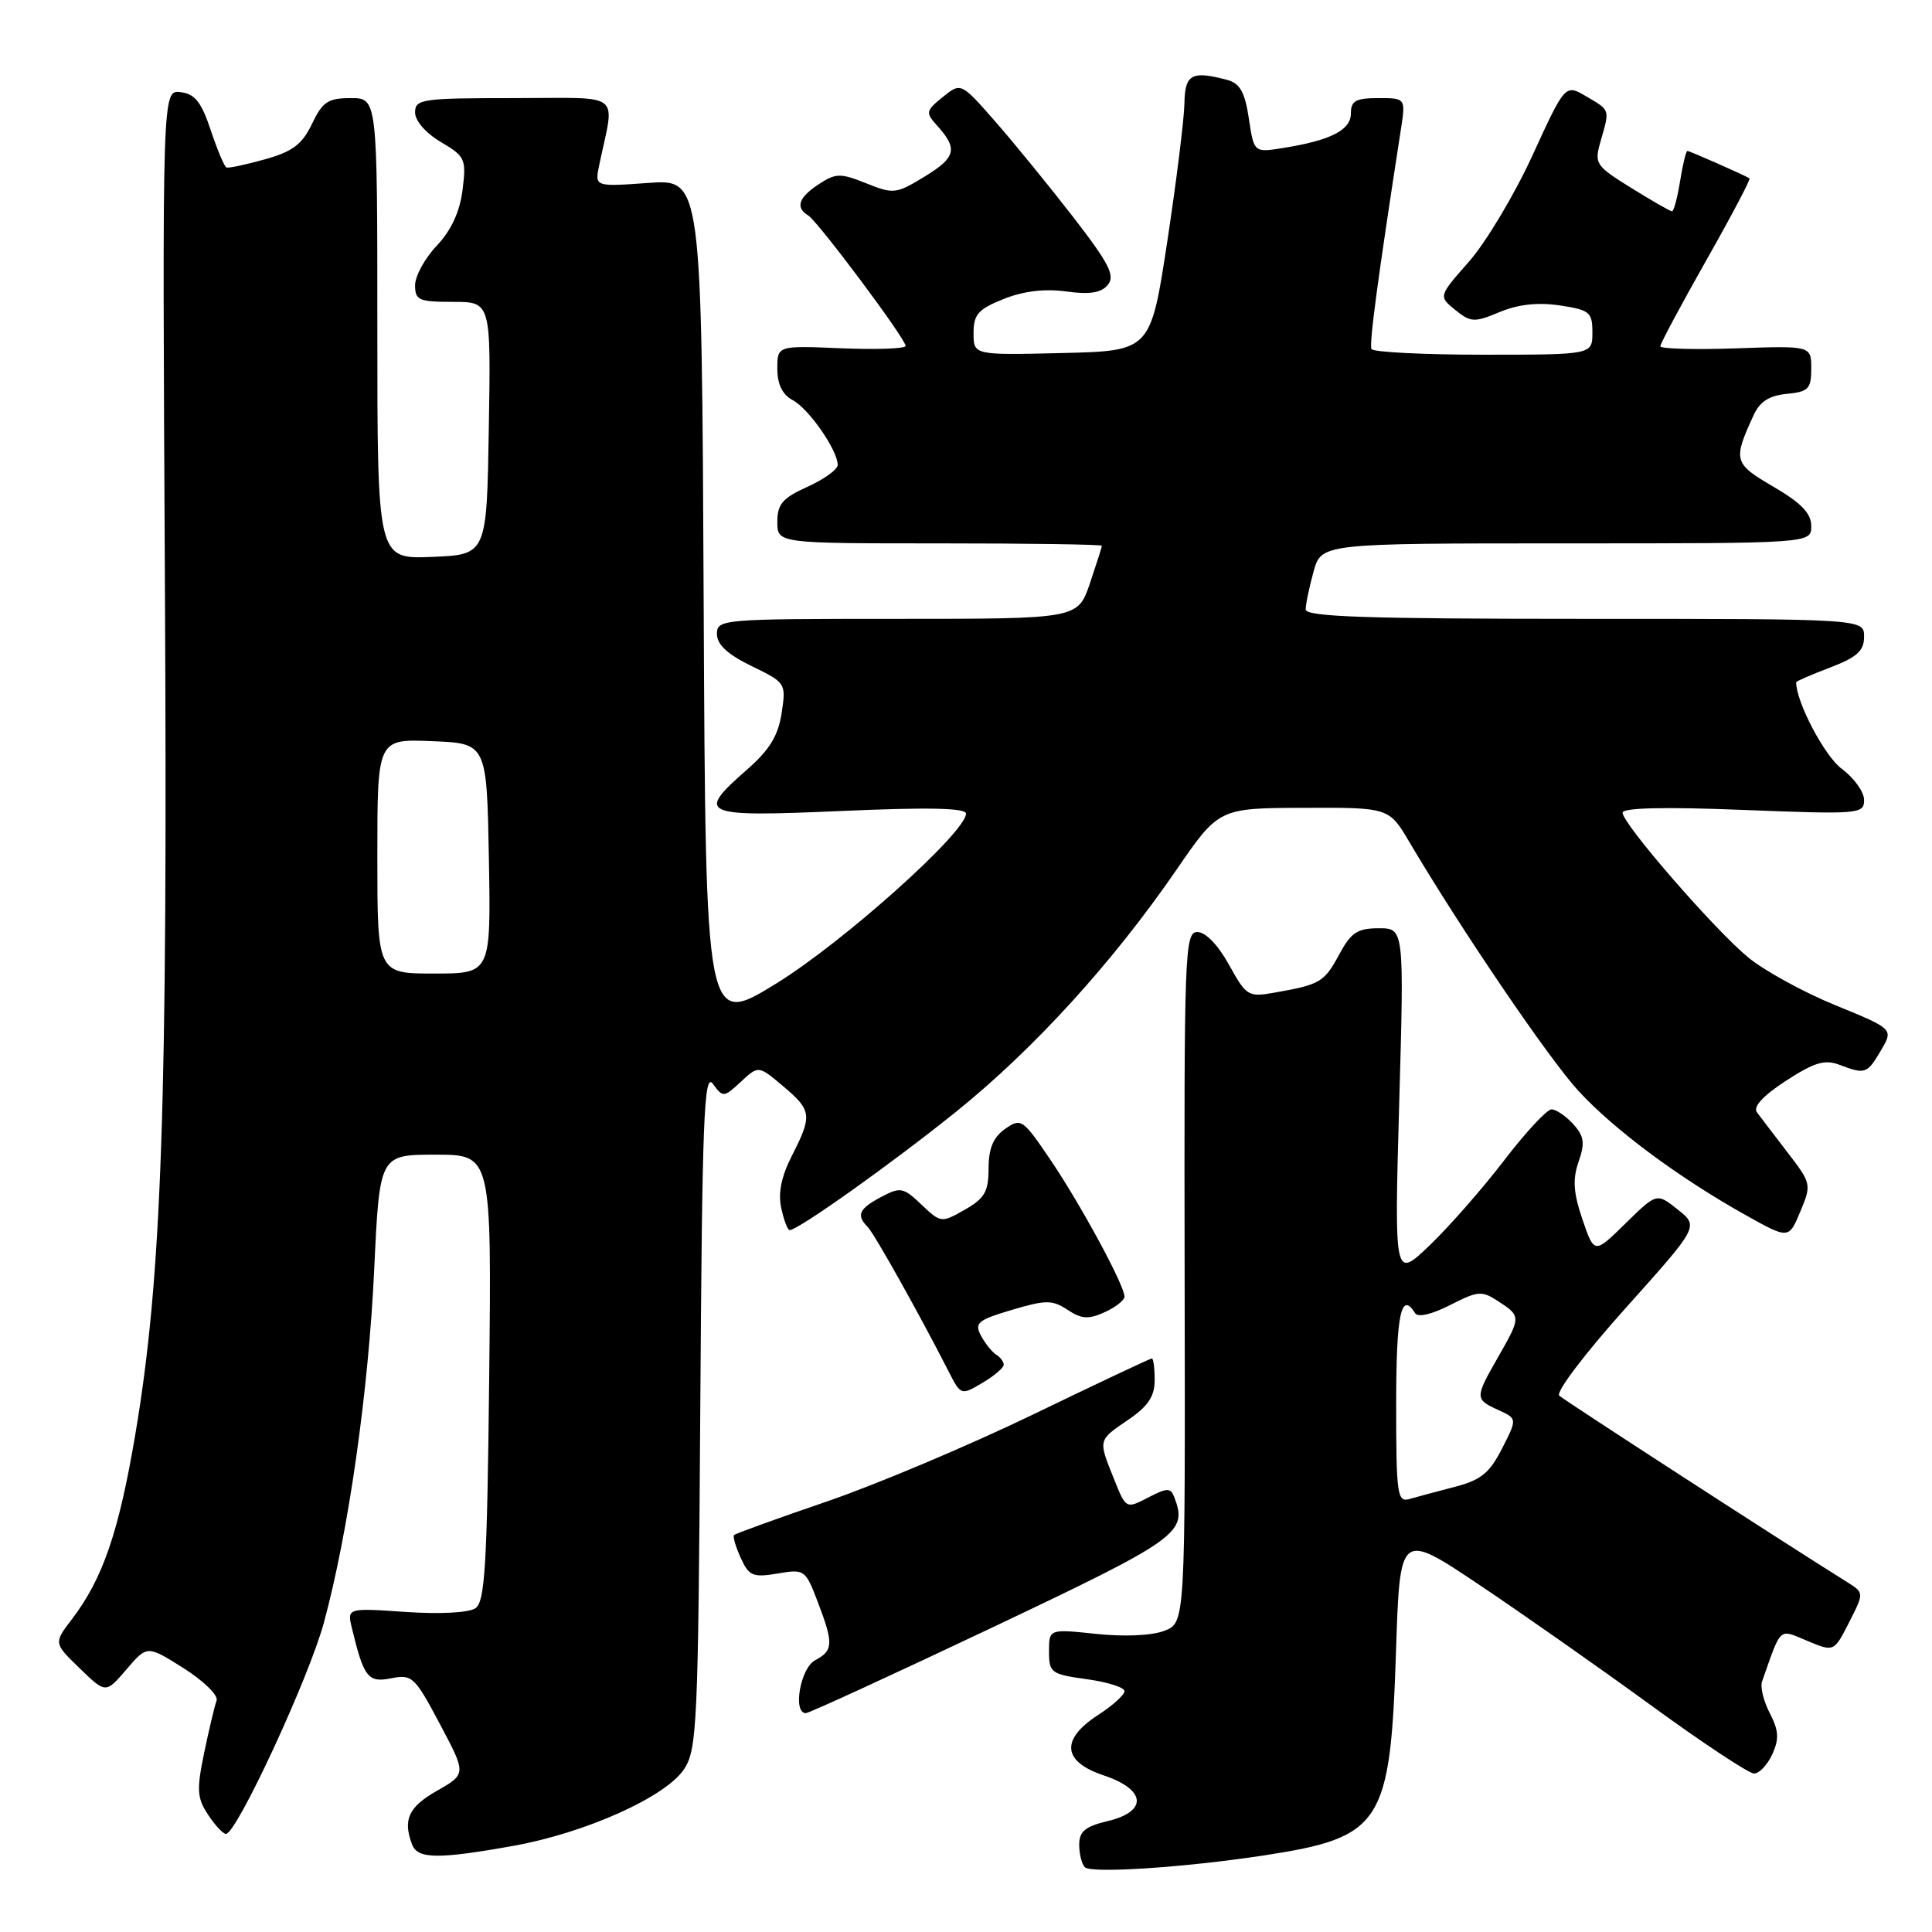 <?xml version="1.0" encoding="UTF-8" standalone="no"?>
<!DOCTYPE svg PUBLIC "-//W3C//DTD SVG 1.1//EN" "http://www.w3.org/Graphics/SVG/1.1/DTD/svg11.dtd" >
<svg xmlns="http://www.w3.org/2000/svg" xmlns:xlink="http://www.w3.org/1999/xlink" version="1.1" viewBox="0 0 256 256">
 <g >
 <path fill="currentColor"
d=" M 167.50 245.85 C 183.13 243.45 184.23 241.74 184.98 218.73 C 185.50 202.96 185.50 202.96 196.00 209.99 C 201.78 213.86 212.05 221.07 218.83 226.01 C 225.61 230.95 231.73 235.00 232.42 235.00 C 233.11 235.00 234.20 233.85 234.84 232.45 C 235.76 230.42 235.70 229.31 234.51 227.01 C 233.69 225.43 233.22 223.54 233.48 222.81 C 236.08 215.43 235.64 215.82 239.49 217.43 C 243.01 218.90 243.01 218.90 245.01 214.98 C 247.01 211.05 247.01 211.05 244.76 209.64 C 235.74 204.00 207.33 185.59 206.61 184.93 C 206.11 184.48 210.02 179.33 215.42 173.31 C 225.11 162.50 225.11 162.50 222.32 160.28 C 219.53 158.05 219.53 158.05 215.39 162.11 C 211.25 166.17 211.25 166.17 209.68 161.57 C 208.48 158.04 208.36 156.27 209.17 153.94 C 210.04 151.45 209.91 150.56 208.46 148.95 C 207.49 147.88 206.19 147.00 205.58 147.00 C 204.98 147.00 202.15 150.04 199.31 153.75 C 196.47 157.46 192.03 162.53 189.45 165.00 C 184.75 169.50 184.75 169.50 185.40 146.25 C 186.06 123.00 186.06 123.00 182.69 123.00 C 179.86 123.00 179.01 123.56 177.43 126.51 C 175.47 130.14 174.92 130.47 168.87 131.53 C 165.40 132.15 165.15 131.99 162.85 127.84 C 161.41 125.23 159.75 123.50 158.67 123.50 C 156.98 123.50 156.89 125.93 156.97 169.26 C 157.06 215.03 157.06 215.03 154.28 216.09 C 152.63 216.73 148.96 216.89 145.25 216.50 C 139.00 215.84 139.00 215.84 139.00 218.83 C 139.00 221.65 139.27 221.85 144.00 222.50 C 146.75 222.88 149.00 223.59 149.00 224.08 C 149.00 224.58 147.43 226.00 145.51 227.24 C 140.50 230.49 140.77 233.42 146.25 235.25 C 151.88 237.13 152.12 240.04 146.75 241.31 C 143.80 242.01 143.00 242.68 143.00 244.43 C 143.00 245.66 143.34 247.00 143.75 247.42 C 144.60 248.27 157.09 247.44 167.50 245.85 Z  M 68.00 244.59 C 77.60 242.87 88.24 238.09 90.66 234.40 C 92.37 231.79 92.52 228.33 92.79 186.66 C 93.04 148.16 93.28 142.00 94.46 143.61 C 95.80 145.45 95.90 145.44 98.17 143.34 C 100.50 141.17 100.50 141.17 103.75 143.91 C 107.57 147.13 107.66 147.79 104.94 153.12 C 103.53 155.89 103.08 158.08 103.52 160.08 C 103.87 161.69 104.37 163.00 104.63 163.00 C 105.75 163.00 118.20 154.14 126.70 147.30 C 136.99 139.01 147.42 127.56 155.86 115.29 C 161.50 107.08 161.50 107.08 172.77 107.04 C 184.05 107.00 184.05 107.00 186.77 111.61 C 193.62 123.20 205.25 140.31 209.16 144.56 C 213.91 149.71 222.41 156.02 231.26 160.98 C 237.02 164.20 237.02 164.20 238.55 160.54 C 240.05 156.94 240.02 156.82 236.85 152.69 C 235.08 150.39 233.26 148.00 232.80 147.38 C 232.26 146.65 233.62 145.18 236.65 143.21 C 240.40 140.77 241.80 140.35 243.73 141.09 C 247.16 142.39 247.39 142.31 249.24 139.18 C 250.90 136.35 250.90 136.35 243.20 133.20 C 238.97 131.47 233.76 128.61 231.64 126.86 C 227.14 123.14 215.00 109.16 215.00 107.69 C 215.00 107.03 220.54 106.90 231.00 107.32 C 246.39 107.92 247.00 107.87 247.00 106.00 C 247.00 104.93 245.67 103.08 244.04 101.87 C 241.77 100.19 238.00 93.04 238.00 90.40 C 238.00 90.27 240.03 89.39 242.50 88.45 C 246.08 87.08 247.00 86.24 247.00 84.36 C 247.00 82.00 247.00 82.00 210.00 82.00 C 181.06 82.00 173.00 81.73 173.01 80.75 C 173.01 80.06 173.48 77.81 174.05 75.75 C 175.09 72.00 175.09 72.00 207.55 72.00 C 240.00 72.00 240.00 72.00 240.00 69.71 C 240.00 68.02 238.69 66.66 235.00 64.50 C 229.71 61.41 229.60 61.02 232.37 55.00 C 233.18 53.22 234.44 52.41 236.76 52.19 C 239.63 51.91 240.00 51.53 240.00 48.84 C 240.00 45.81 240.00 45.81 230.00 46.16 C 224.50 46.35 220.00 46.22 220.00 45.88 C 220.00 45.53 222.73 40.43 226.07 34.53 C 229.41 28.64 232.00 23.73 231.82 23.63 C 230.89 23.09 223.88 20.00 223.59 20.00 C 223.41 20.00 222.97 21.80 222.62 24.00 C 222.26 26.20 221.79 28.00 221.55 28.00 C 221.32 28.00 218.90 26.61 216.16 24.91 C 211.38 21.94 211.23 21.70 212.10 18.67 C 213.31 14.44 213.38 14.65 210.20 12.78 C 207.40 11.13 207.40 11.13 203.07 20.57 C 200.69 25.76 196.91 32.09 194.67 34.64 C 190.60 39.26 190.60 39.26 192.83 41.07 C 194.89 42.73 195.35 42.75 198.71 41.35 C 201.17 40.32 203.76 40.04 206.68 40.47 C 210.65 41.07 211.00 41.36 211.00 44.06 C 211.00 47.00 211.00 47.00 196.56 47.00 C 188.62 47.00 181.94 46.66 181.73 46.25 C 181.40 45.61 182.56 36.95 185.61 17.25 C 186.27 13.00 186.27 13.00 182.64 13.00 C 179.65 13.00 179.00 13.36 179.00 15.02 C 179.00 17.24 176.33 18.60 170.02 19.61 C 166.16 20.23 166.16 20.23 165.48 15.71 C 164.96 12.23 164.30 11.05 162.65 10.60 C 157.89 9.33 157.00 9.81 156.94 13.75 C 156.90 15.81 155.88 24.02 154.67 32.00 C 152.46 46.50 152.46 46.50 140.73 46.78 C 129.00 47.06 129.00 47.06 129.00 44.14 C 129.00 41.67 129.61 40.97 132.98 39.62 C 135.61 38.57 138.42 38.23 141.27 38.62 C 144.40 39.05 145.91 38.81 146.79 37.75 C 147.79 36.54 146.98 34.95 142.26 28.83 C 139.09 24.74 134.44 19.03 131.92 16.15 C 127.33 10.91 127.33 10.91 124.92 12.86 C 122.66 14.69 122.62 14.92 124.18 16.65 C 126.95 19.73 126.67 20.86 122.53 23.39 C 118.75 25.70 118.39 25.74 114.78 24.29 C 111.35 22.92 110.75 22.93 108.49 24.41 C 105.81 26.17 105.36 27.49 107.09 28.55 C 108.40 29.36 120.00 44.89 120.00 45.84 C 120.00 46.20 116.18 46.34 111.50 46.15 C 103.00 45.79 103.00 45.79 103.00 48.86 C 103.00 50.93 103.67 52.29 105.05 53.03 C 107.18 54.16 110.99 59.66 111.00 61.60 C 111.00 62.20 109.20 63.51 107.00 64.50 C 103.69 65.99 103.00 66.80 103.00 69.15 C 103.00 72.00 103.00 72.00 124.50 72.00 C 136.32 72.00 146.00 72.14 146.00 72.32 C 146.00 72.50 145.28 74.75 144.41 77.32 C 142.81 82.00 142.81 82.00 118.91 82.00 C 95.62 82.00 95.00 82.05 95.00 84.01 C 95.00 85.41 96.40 86.70 99.59 88.26 C 104.13 90.46 104.17 90.53 103.57 94.49 C 103.11 97.50 101.97 99.37 98.96 102.00 C 92.15 107.97 92.84 108.27 111.50 107.46 C 123.03 106.95 128.00 107.06 128.00 107.81 C 128.00 110.28 111.78 124.81 102.89 130.30 C 93.50 136.09 93.50 136.09 93.24 79.91 C 92.98 23.73 92.98 23.73 85.89 24.24 C 78.80 24.75 78.80 24.75 79.40 21.87 C 81.47 11.96 82.79 13.00 68.12 13.00 C 55.89 13.00 55.00 13.13 55.00 14.90 C 55.00 16.01 56.43 17.65 58.42 18.82 C 61.65 20.73 61.80 21.07 61.29 25.17 C 60.93 28.06 59.80 30.51 57.88 32.55 C 56.29 34.22 55.00 36.59 55.00 37.80 C 55.00 39.78 55.51 40.00 60.02 40.00 C 65.05 40.00 65.05 40.00 64.77 56.75 C 64.50 73.50 64.50 73.50 57.25 73.79 C 50.00 74.09 50.00 74.09 50.00 43.54 C 50.00 13.00 50.00 13.00 46.48 13.00 C 43.47 13.00 42.74 13.48 41.34 16.41 C 40.04 19.13 38.78 20.08 35.11 21.11 C 32.57 21.82 30.27 22.31 30.00 22.19 C 29.73 22.08 28.79 19.85 27.92 17.24 C 26.68 13.51 25.82 12.44 23.92 12.21 C 21.50 11.92 21.50 11.92 21.85 76.95 C 22.23 146.59 21.45 169.18 17.94 190.00 C 15.75 202.99 13.63 209.17 9.53 214.55 C 7.11 217.72 7.11 217.72 10.56 221.06 C 14.01 224.41 14.01 224.41 16.76 221.20 C 19.50 218.00 19.50 218.00 24.34 221.05 C 27.00 222.74 28.96 224.66 28.70 225.33 C 28.45 226.00 27.71 229.10 27.06 232.22 C 26.04 237.14 26.10 238.23 27.56 240.44 C 28.48 241.85 29.55 243.00 29.94 243.00 C 31.35 243.00 40.94 222.32 42.92 215.00 C 46.19 202.94 48.84 184.29 49.59 168.08 C 50.30 153.00 50.30 153.00 57.72 153.00 C 65.14 153.00 65.14 153.00 64.82 182.54 C 64.55 207.42 64.26 212.24 63.00 213.10 C 62.12 213.70 58.30 213.90 53.74 213.59 C 45.98 213.06 45.98 213.06 46.64 215.78 C 48.21 222.28 48.77 223.00 51.85 222.38 C 54.60 221.83 54.96 222.17 58.28 228.43 C 61.80 235.06 61.80 235.06 57.91 237.28 C 54.13 239.43 53.35 241.13 54.61 244.42 C 55.34 246.33 58.06 246.37 68.00 244.59 Z  M 131.53 215.63 C 156.23 203.91 157.40 203.08 155.60 198.39 C 155.11 197.11 154.67 197.12 152.12 198.44 C 149.20 199.95 149.20 199.95 147.60 195.95 C 145.50 190.72 145.47 190.87 149.51 188.12 C 152.13 186.33 153.00 185.03 153.00 182.87 C 153.00 181.29 152.83 180.00 152.63 180.00 C 152.43 180.00 145.34 183.34 136.88 187.43 C 128.42 191.52 116.12 196.71 109.55 198.96 C 102.98 201.21 97.45 203.21 97.27 203.40 C 97.08 203.59 97.48 204.95 98.15 206.43 C 99.24 208.83 99.76 209.05 103.03 208.50 C 106.60 207.89 106.72 207.98 108.34 212.22 C 110.47 217.79 110.43 218.70 108.00 220.00 C 106.05 221.04 105.01 227.00 106.78 227.00 C 107.20 227.00 118.34 221.88 131.53 215.63 Z  M 133.00 180.84 C 133.00 180.44 132.55 179.84 132.01 179.50 C 131.46 179.17 130.55 178.03 129.99 176.99 C 129.09 175.30 129.54 174.92 134.07 173.57 C 138.60 172.23 139.41 172.22 141.46 173.56 C 143.32 174.79 144.25 174.84 146.38 173.87 C 147.82 173.22 149.00 172.29 149.00 171.81 C 149.00 170.32 143.29 159.77 139.25 153.77 C 135.52 148.26 135.30 148.10 133.19 149.58 C 131.61 150.69 131.00 152.15 130.99 154.81 C 130.99 157.90 130.48 158.79 127.84 160.29 C 124.73 162.06 124.67 162.05 122.10 159.62 C 119.68 157.32 119.31 157.25 116.75 158.61 C 113.82 160.16 113.43 161.03 114.96 162.56 C 115.83 163.43 121.76 174.01 125.69 181.71 C 127.32 184.90 127.35 184.91 130.17 183.24 C 131.72 182.32 133.00 181.24 133.00 180.84 Z  M 185.00 186.07 C 185.00 174.18 185.65 171.01 187.50 173.99 C 187.87 174.60 189.68 174.18 192.14 172.93 C 195.87 171.03 196.34 170.99 198.58 172.46 C 201.55 174.41 201.55 174.49 198.49 179.85 C 195.41 185.23 195.42 185.41 198.53 186.83 C 201.05 187.98 201.05 187.98 199.02 191.95 C 197.37 195.20 196.22 196.12 192.75 197.02 C 190.41 197.63 187.71 198.35 186.75 198.63 C 185.15 199.09 185.00 198.04 185.00 186.07 Z  M 50.00 113.46 C 50.00 97.91 50.00 97.91 57.25 98.21 C 64.50 98.50 64.50 98.50 64.78 113.75 C 65.05 129.00 65.05 129.00 57.53 129.00 C 50.00 129.00 50.00 129.00 50.00 113.46 Z "/>
</g>
</svg>